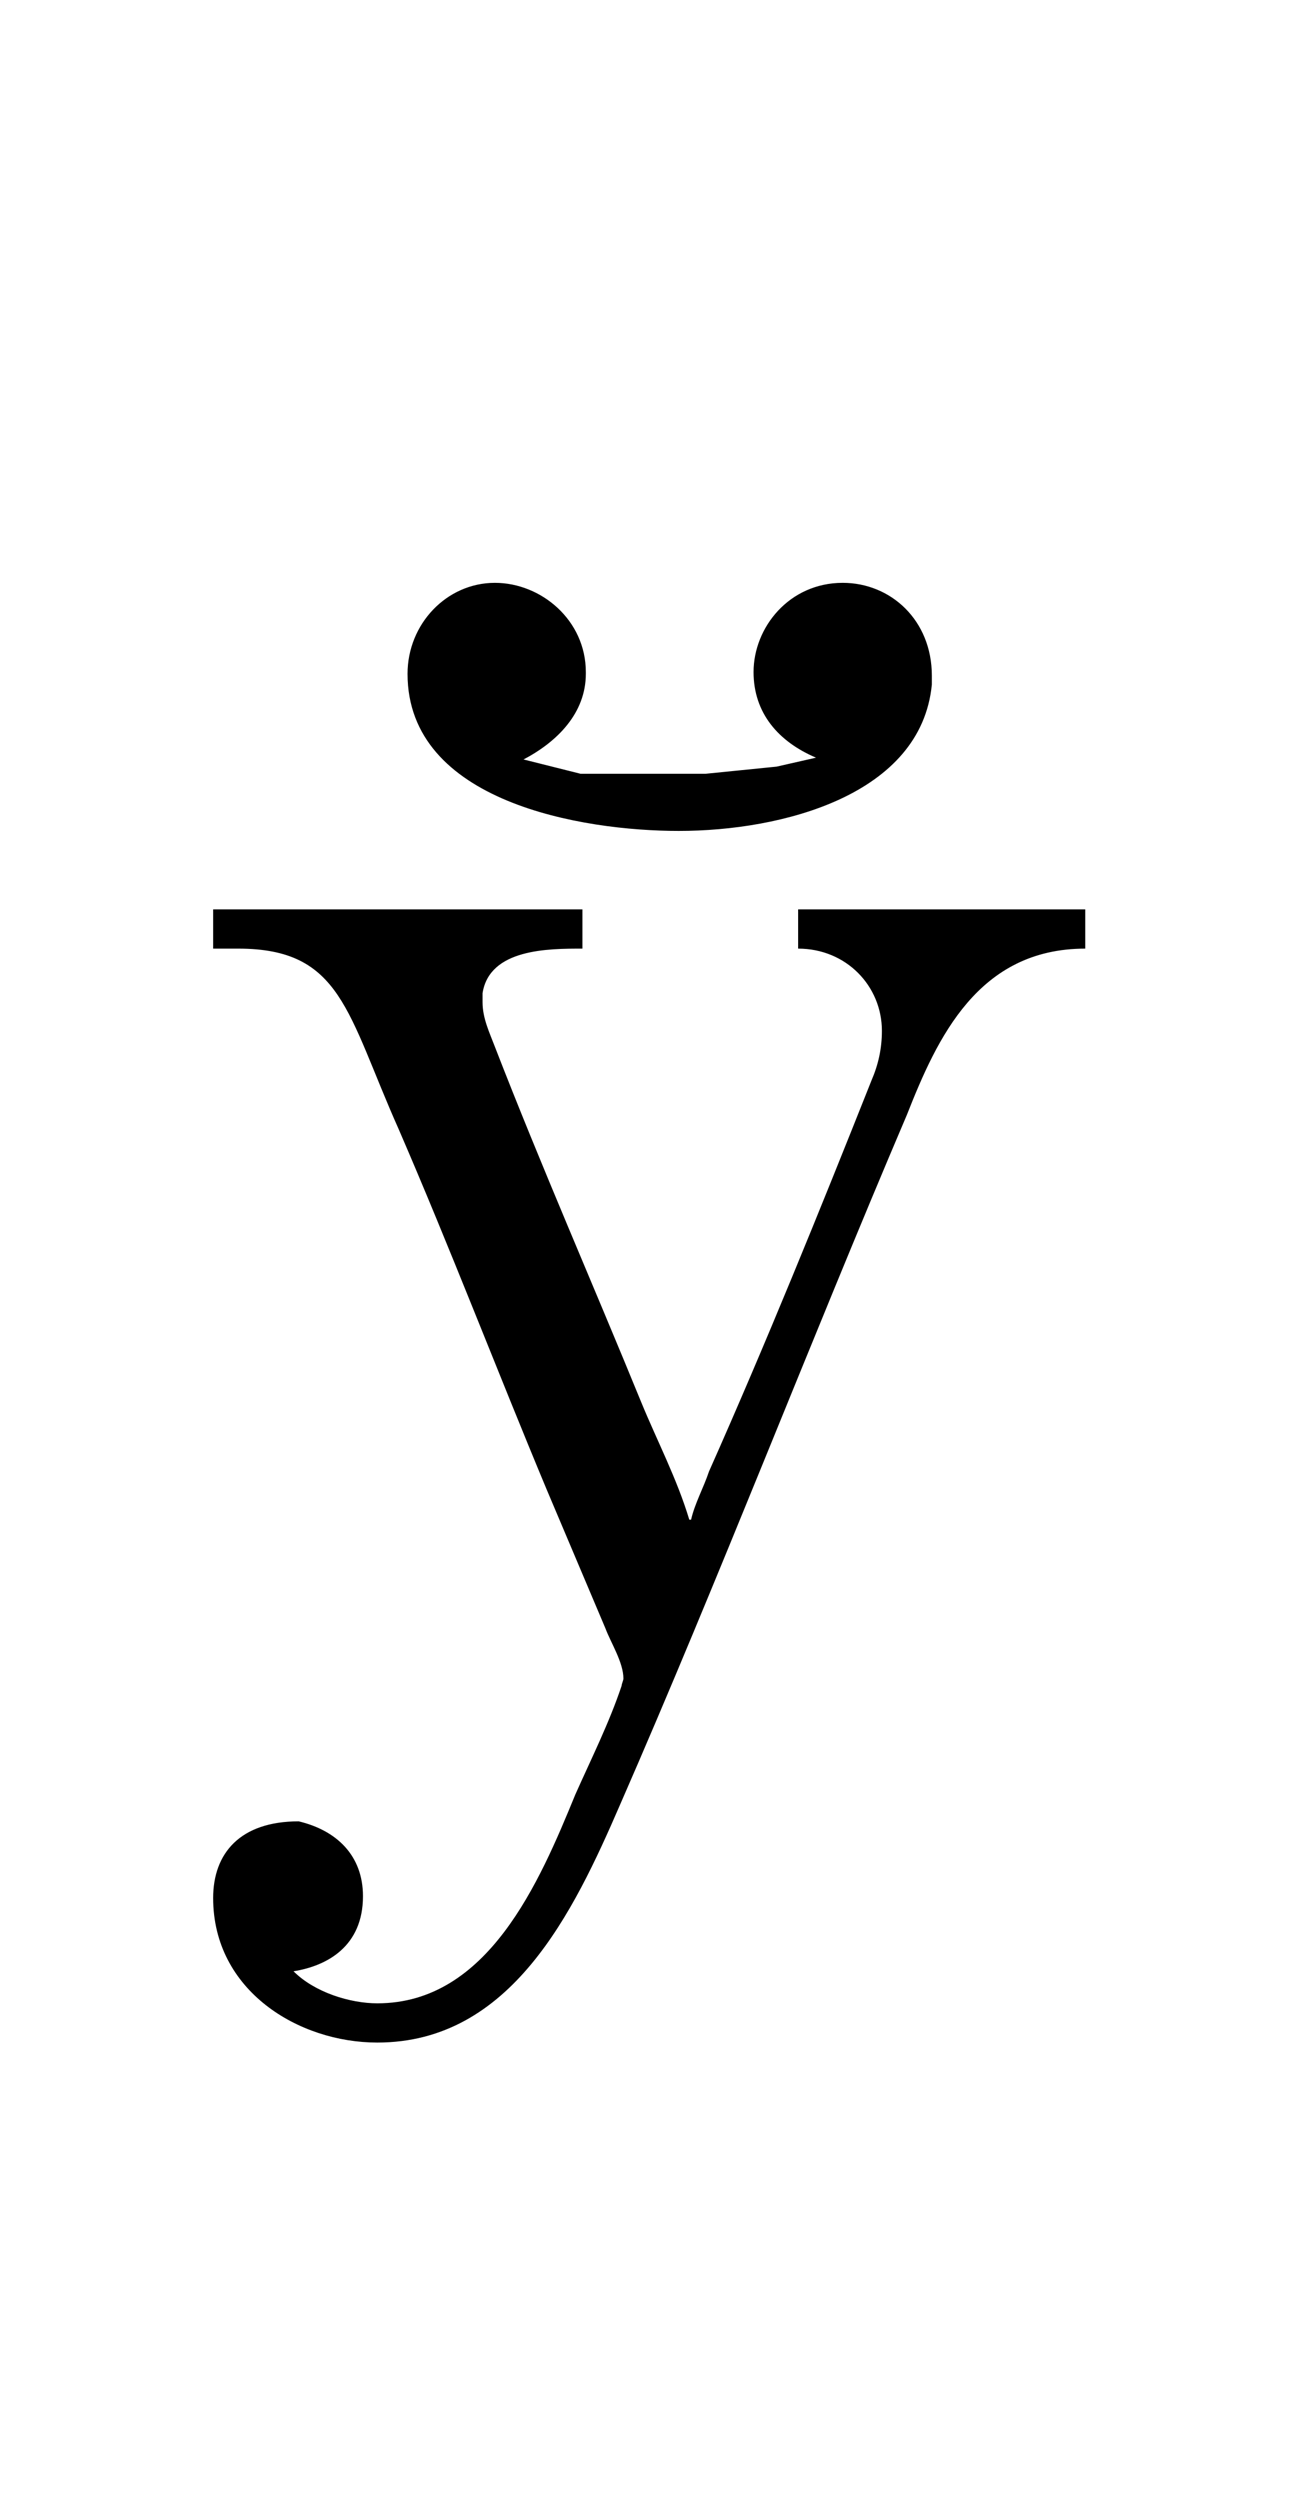 <?xml version='1.0' encoding='UTF-8'?>
<!-- This file was generated by dvisvgm 2.13.3 -->
<svg version='1.1' xmlns='http://www.w3.org/2000/svg' xmlns:xlink='http://www.w3.org/1999/xlink' viewBox='-165.1 -165.1 16.64 32'>
<title>\cyrushrt</title>
<desc Packages='[T2A,ukrainian]{fontenc,babel}' CommandUnicode='U+045E' UnicodePackages='[utf8]{inputenc}'/>
<defs>
<path id='g0-178' d='M.189-4.294V-4.075H.329C.907-4.075 .936-3.716 1.225-3.068C1.514-2.401 1.773-1.724 2.052-1.056L2.381-.279C2.411-.199 2.481-.09 2.481 0C2.481 .01 2.471 .03 2.471 .04C2.401 .249 2.301 .448 2.212 .648C2.012 1.136 1.724 1.813 1.106 1.813C.956 1.813 .757 1.753 .638 1.634C.827 1.604 1.026 1.494 1.026 1.215C1.026 .986 .877 .847 .667 .797C.339 .797 .189 .976 .189 1.225C.189 1.743 .667 2.032 1.106 2.032C1.853 2.032 2.202 1.305 2.461 .707C3.019-.568 3.517-1.863 4.065-3.148C4.234-3.577 4.463-4.075 5.061-4.075V-4.294H3.457V-4.075C3.726-4.075 3.925-3.866 3.925-3.616C3.925-3.517 3.905-3.427 3.866-3.337C3.577-2.61 3.278-1.873 2.959-1.156C2.929-1.066 2.879-.976 2.859-.887H2.849C2.78-1.116 2.67-1.325 2.58-1.544C2.311-2.202 2.022-2.859 1.763-3.527C1.733-3.606 1.694-3.686 1.694-3.776V-3.826C1.733-4.075 2.062-4.075 2.252-4.075V-4.294H.189ZM3.557-5.141L3.337-5.091L2.939-5.051H2.242L1.923-5.131C2.112-5.23 2.271-5.39 2.271-5.609V-5.619C2.271-5.908 2.022-6.117 1.763-6.117C1.494-6.117 1.275-5.888 1.275-5.609C1.275-4.892 2.252-4.732 2.79-4.732C3.367-4.732 4.144-4.932 4.204-5.549V-5.599C4.204-5.908 3.975-6.117 3.706-6.117C3.407-6.117 3.208-5.868 3.208-5.619C3.208-5.39 3.347-5.23 3.557-5.141Z'/>
</defs>
<g id='page1' transform='scale(2.293)'>
<use x='-71' y='-62.631' xlink:href='#g0-178'/>
</g>
</svg>

